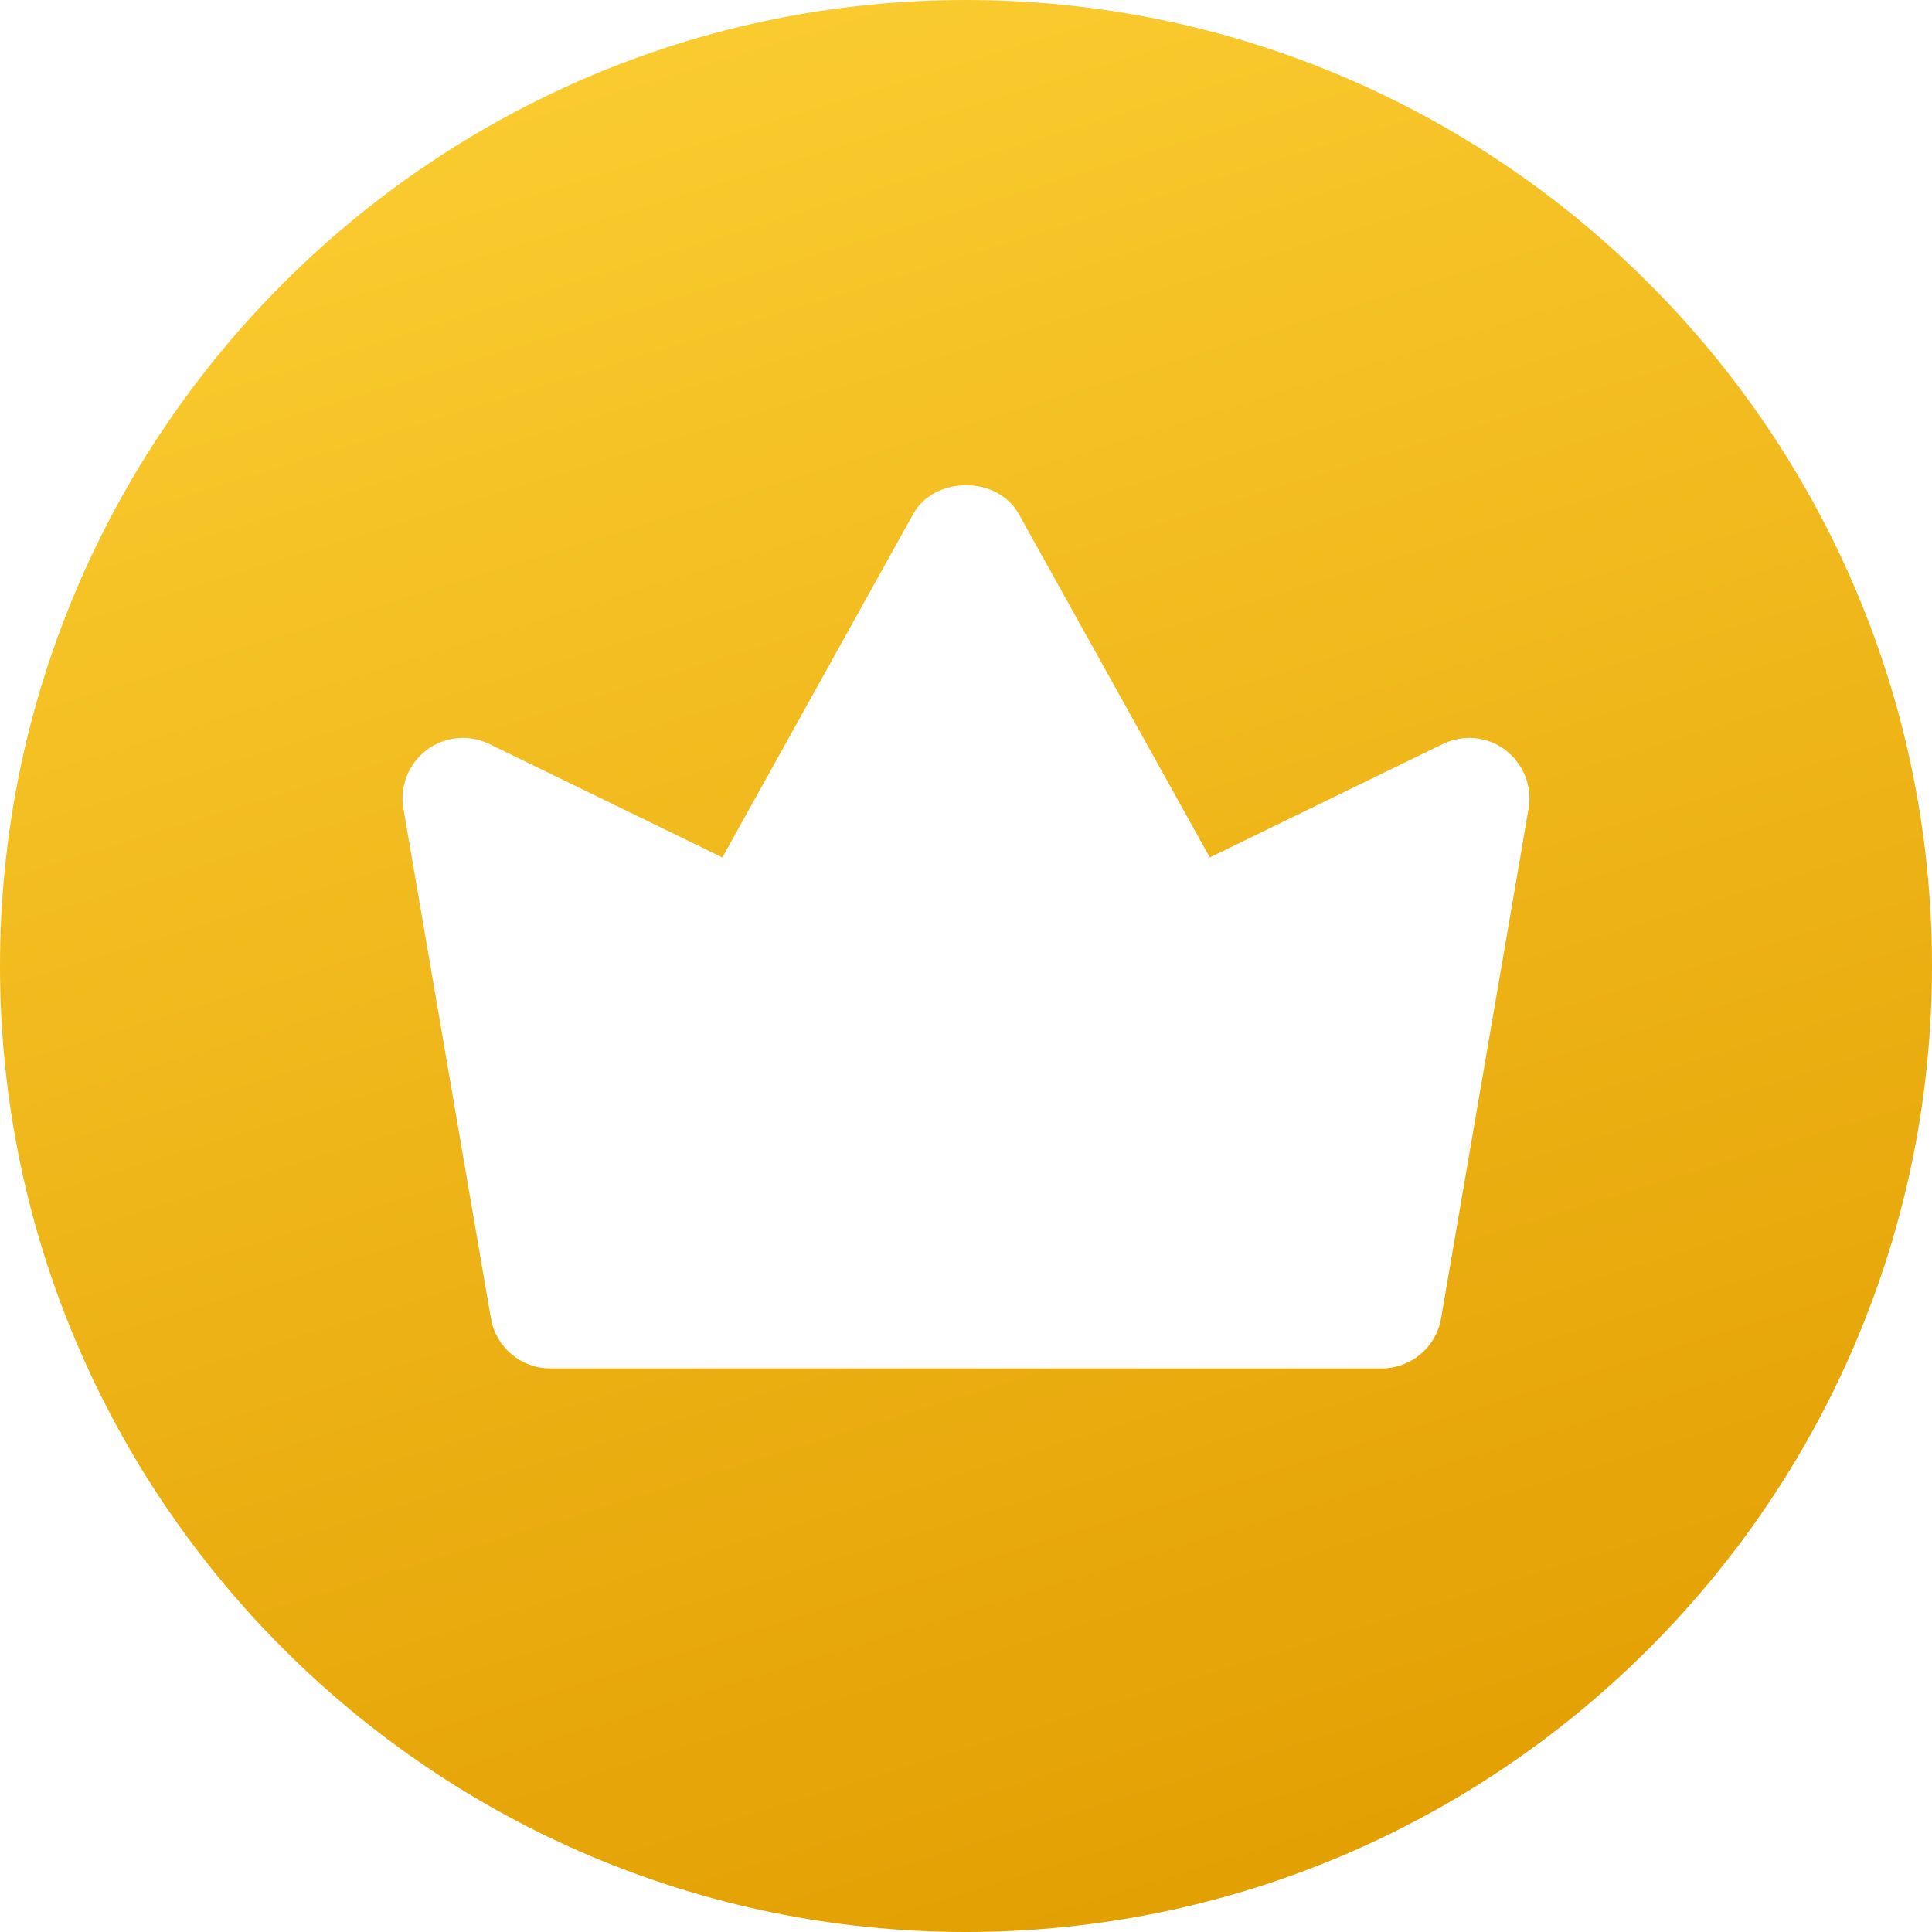 <svg width="10" height="10" viewBox="0 0 10 10" fill="none" xmlns="http://www.w3.org/2000/svg">
<path d="M5 0C2.243 0 0 2.243 0 5C0 7.757 2.243 10 5 10C7.757 10 10 7.757 10 5C10 2.243 7.757 0 5 0ZM7.912 4.185L7.459 6.824C7.433 6.974 7.303 7.083 7.151 7.083H2.849C2.697 7.083 2.567 6.974 2.541 6.824L2.088 4.185C2.068 4.07 2.115 3.953 2.208 3.882C2.303 3.811 2.427 3.8 2.533 3.851L3.739 4.438L4.727 2.66C4.837 2.462 5.163 2.462 5.273 2.66L6.262 4.438L7.468 3.851C7.573 3.8 7.698 3.811 7.792 3.882C7.885 3.953 7.932 4.07 7.912 4.185Z" fill="url(#paint0_linear)"/>
<defs>
<linearGradient id="paint0_linear" x1="3.75" y1="-0.833" x2="7.083" y2="10" gradientUnits="userSpaceOnUse">
<stop stop-color="#FCCF33"/>
<stop offset="1" stop-color="#E29E01"/>
</linearGradient>
</defs>
</svg>
